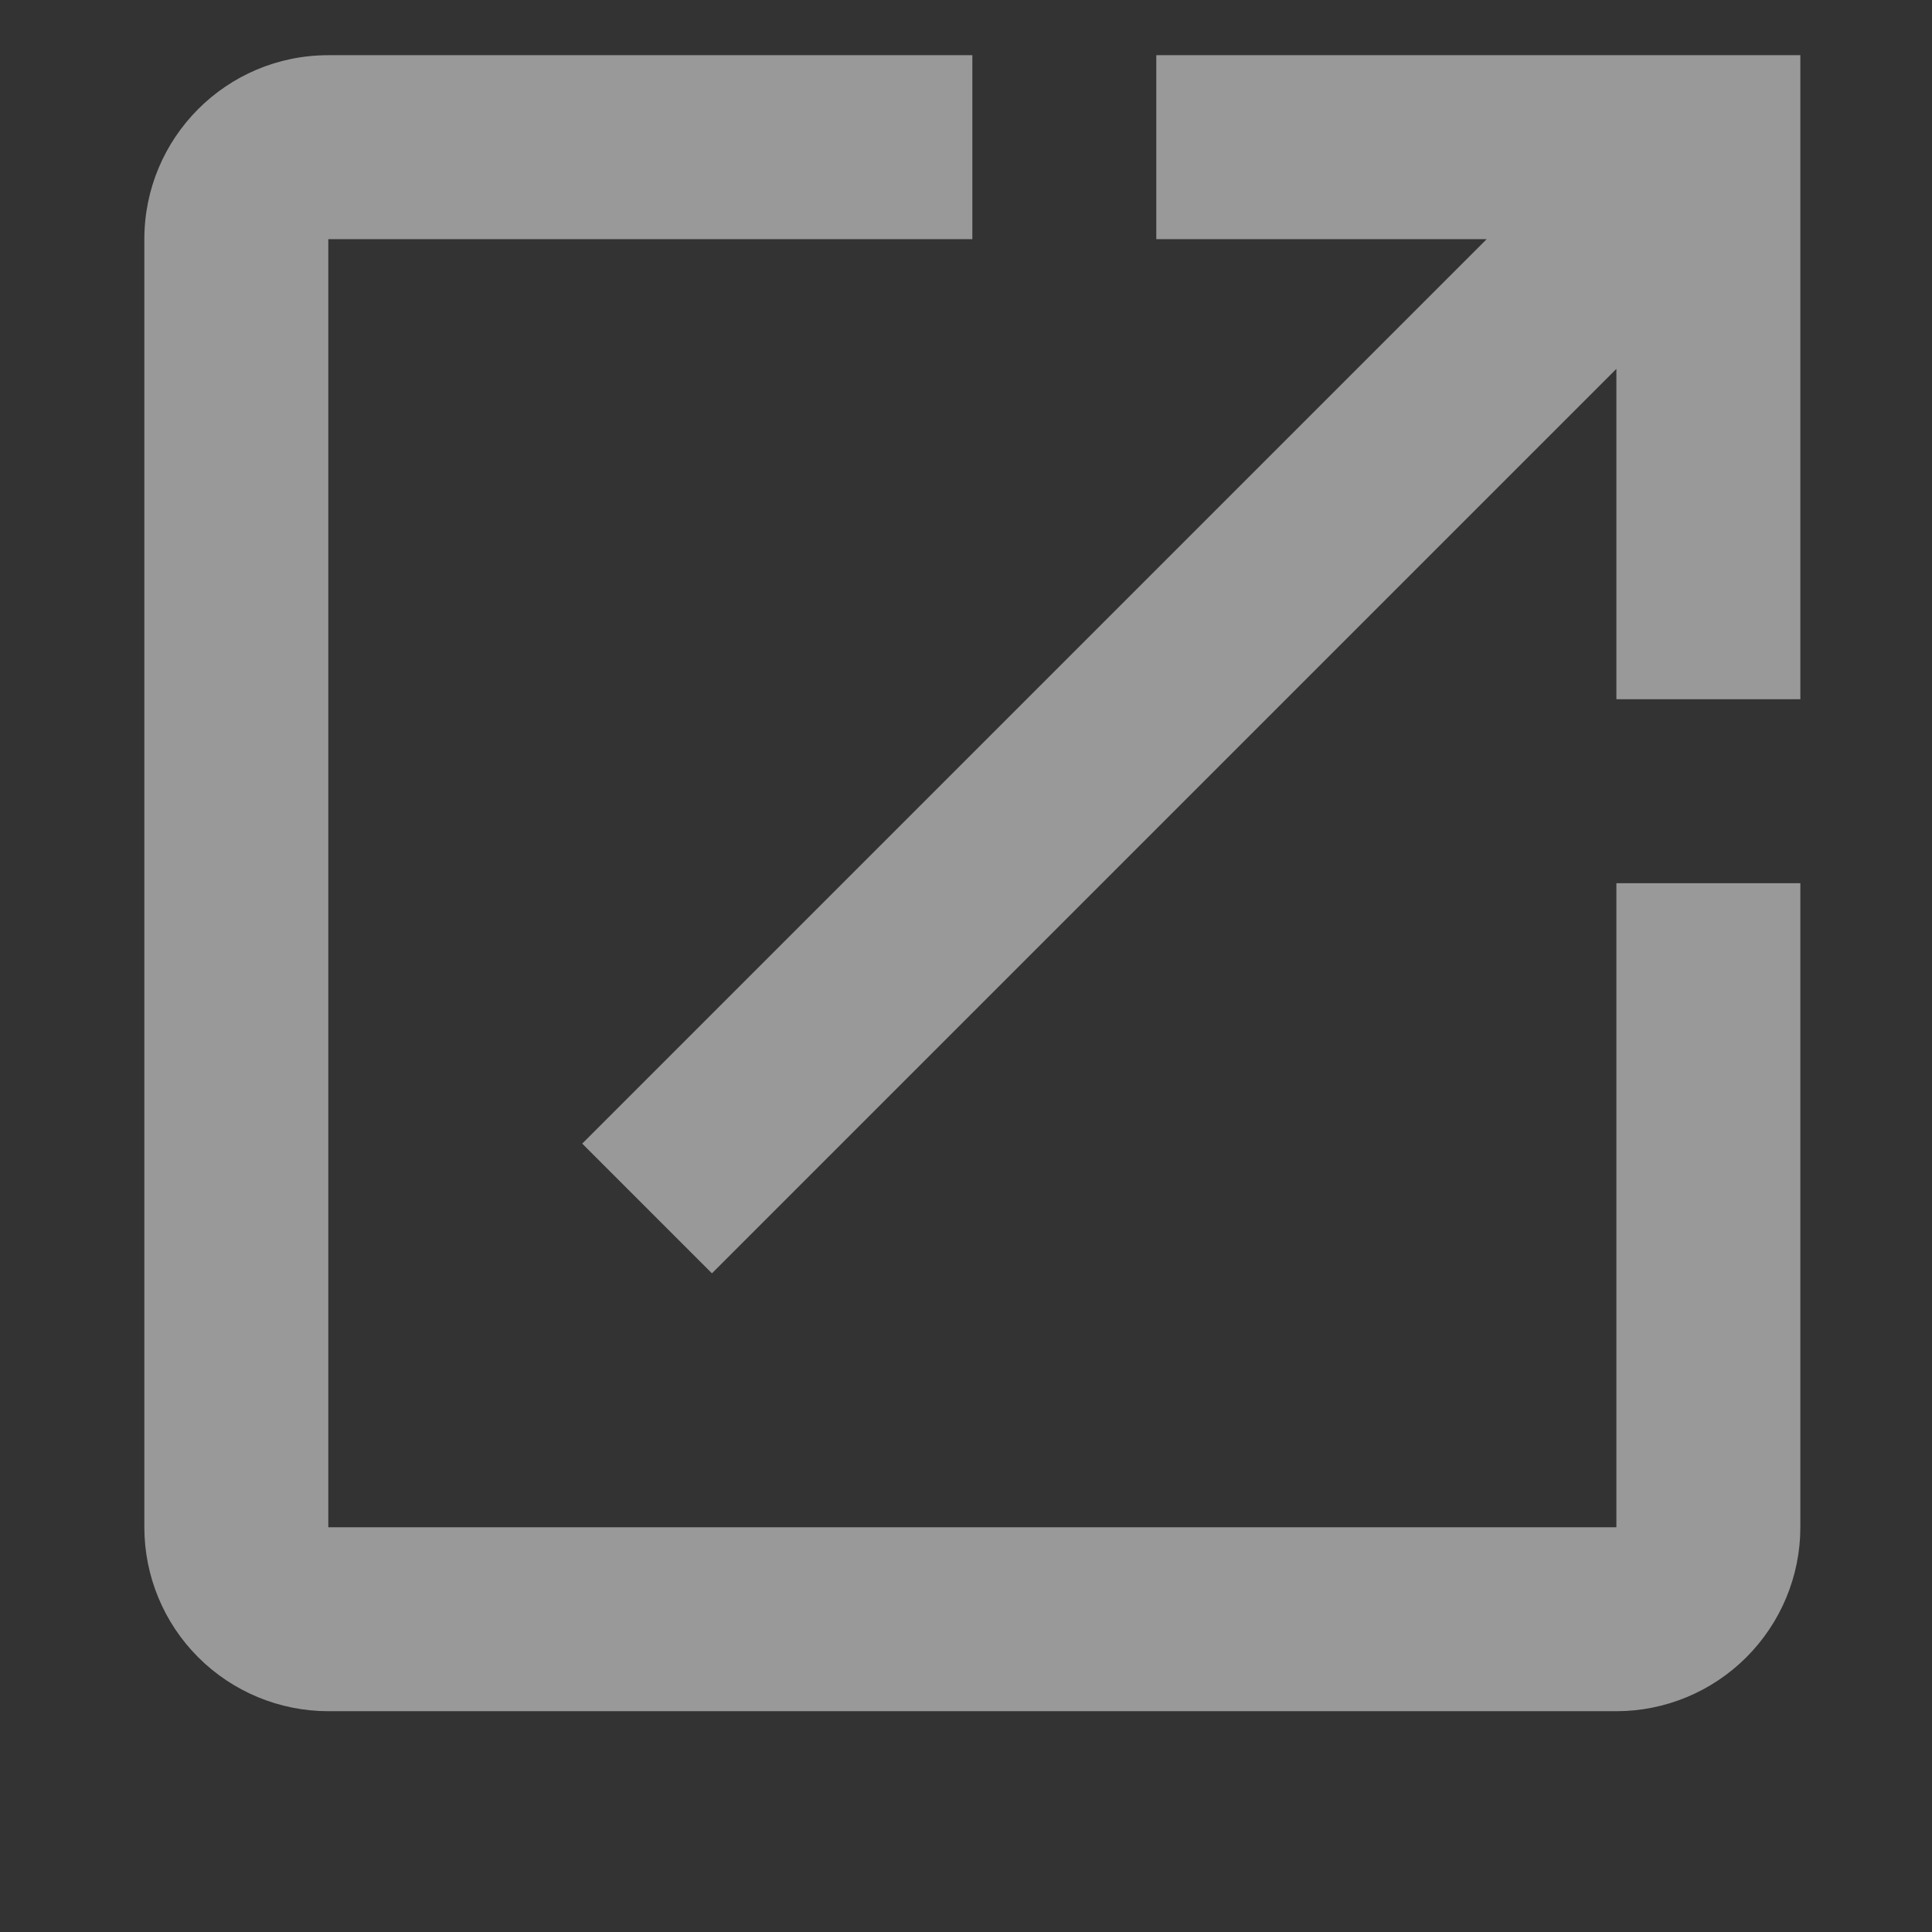 <svg width="14" height="14" viewBox="0 0 14 14" fill="none" xmlns="http://www.w3.org/2000/svg">
<rect x="0" y="0" width="14" height="14" fill="#333333" stroke="none"/>
<g clip-path="url(#clip0)">
<path d="M8.379 0.4V1.733H10.773L4.219 8.287L5.159 9.227L11.713 2.673V5.067H13.046V0.4H8.379ZM11.713 11.067H2.379V1.733H7.046V0.4H2.379C1.639 0.4 1.046 1 1.046 1.733V11.067C1.046 11.42 1.186 11.759 1.436 12.009C1.686 12.259 2.026 12.4 2.379 12.4H11.713C12.066 12.4 12.405 12.259 12.655 12.009C12.905 11.759 13.046 11.42 13.046 11.067V6.4H11.713V11.067Z" fill="white" fill-opacity="0.5"/>
</g>
<defs>
<clipPath id="clip0">
<rect width="13.954" height="12.8" fill="white" transform="translate(0.046 0.4)"/>
</clipPath>
</defs>
</svg>
